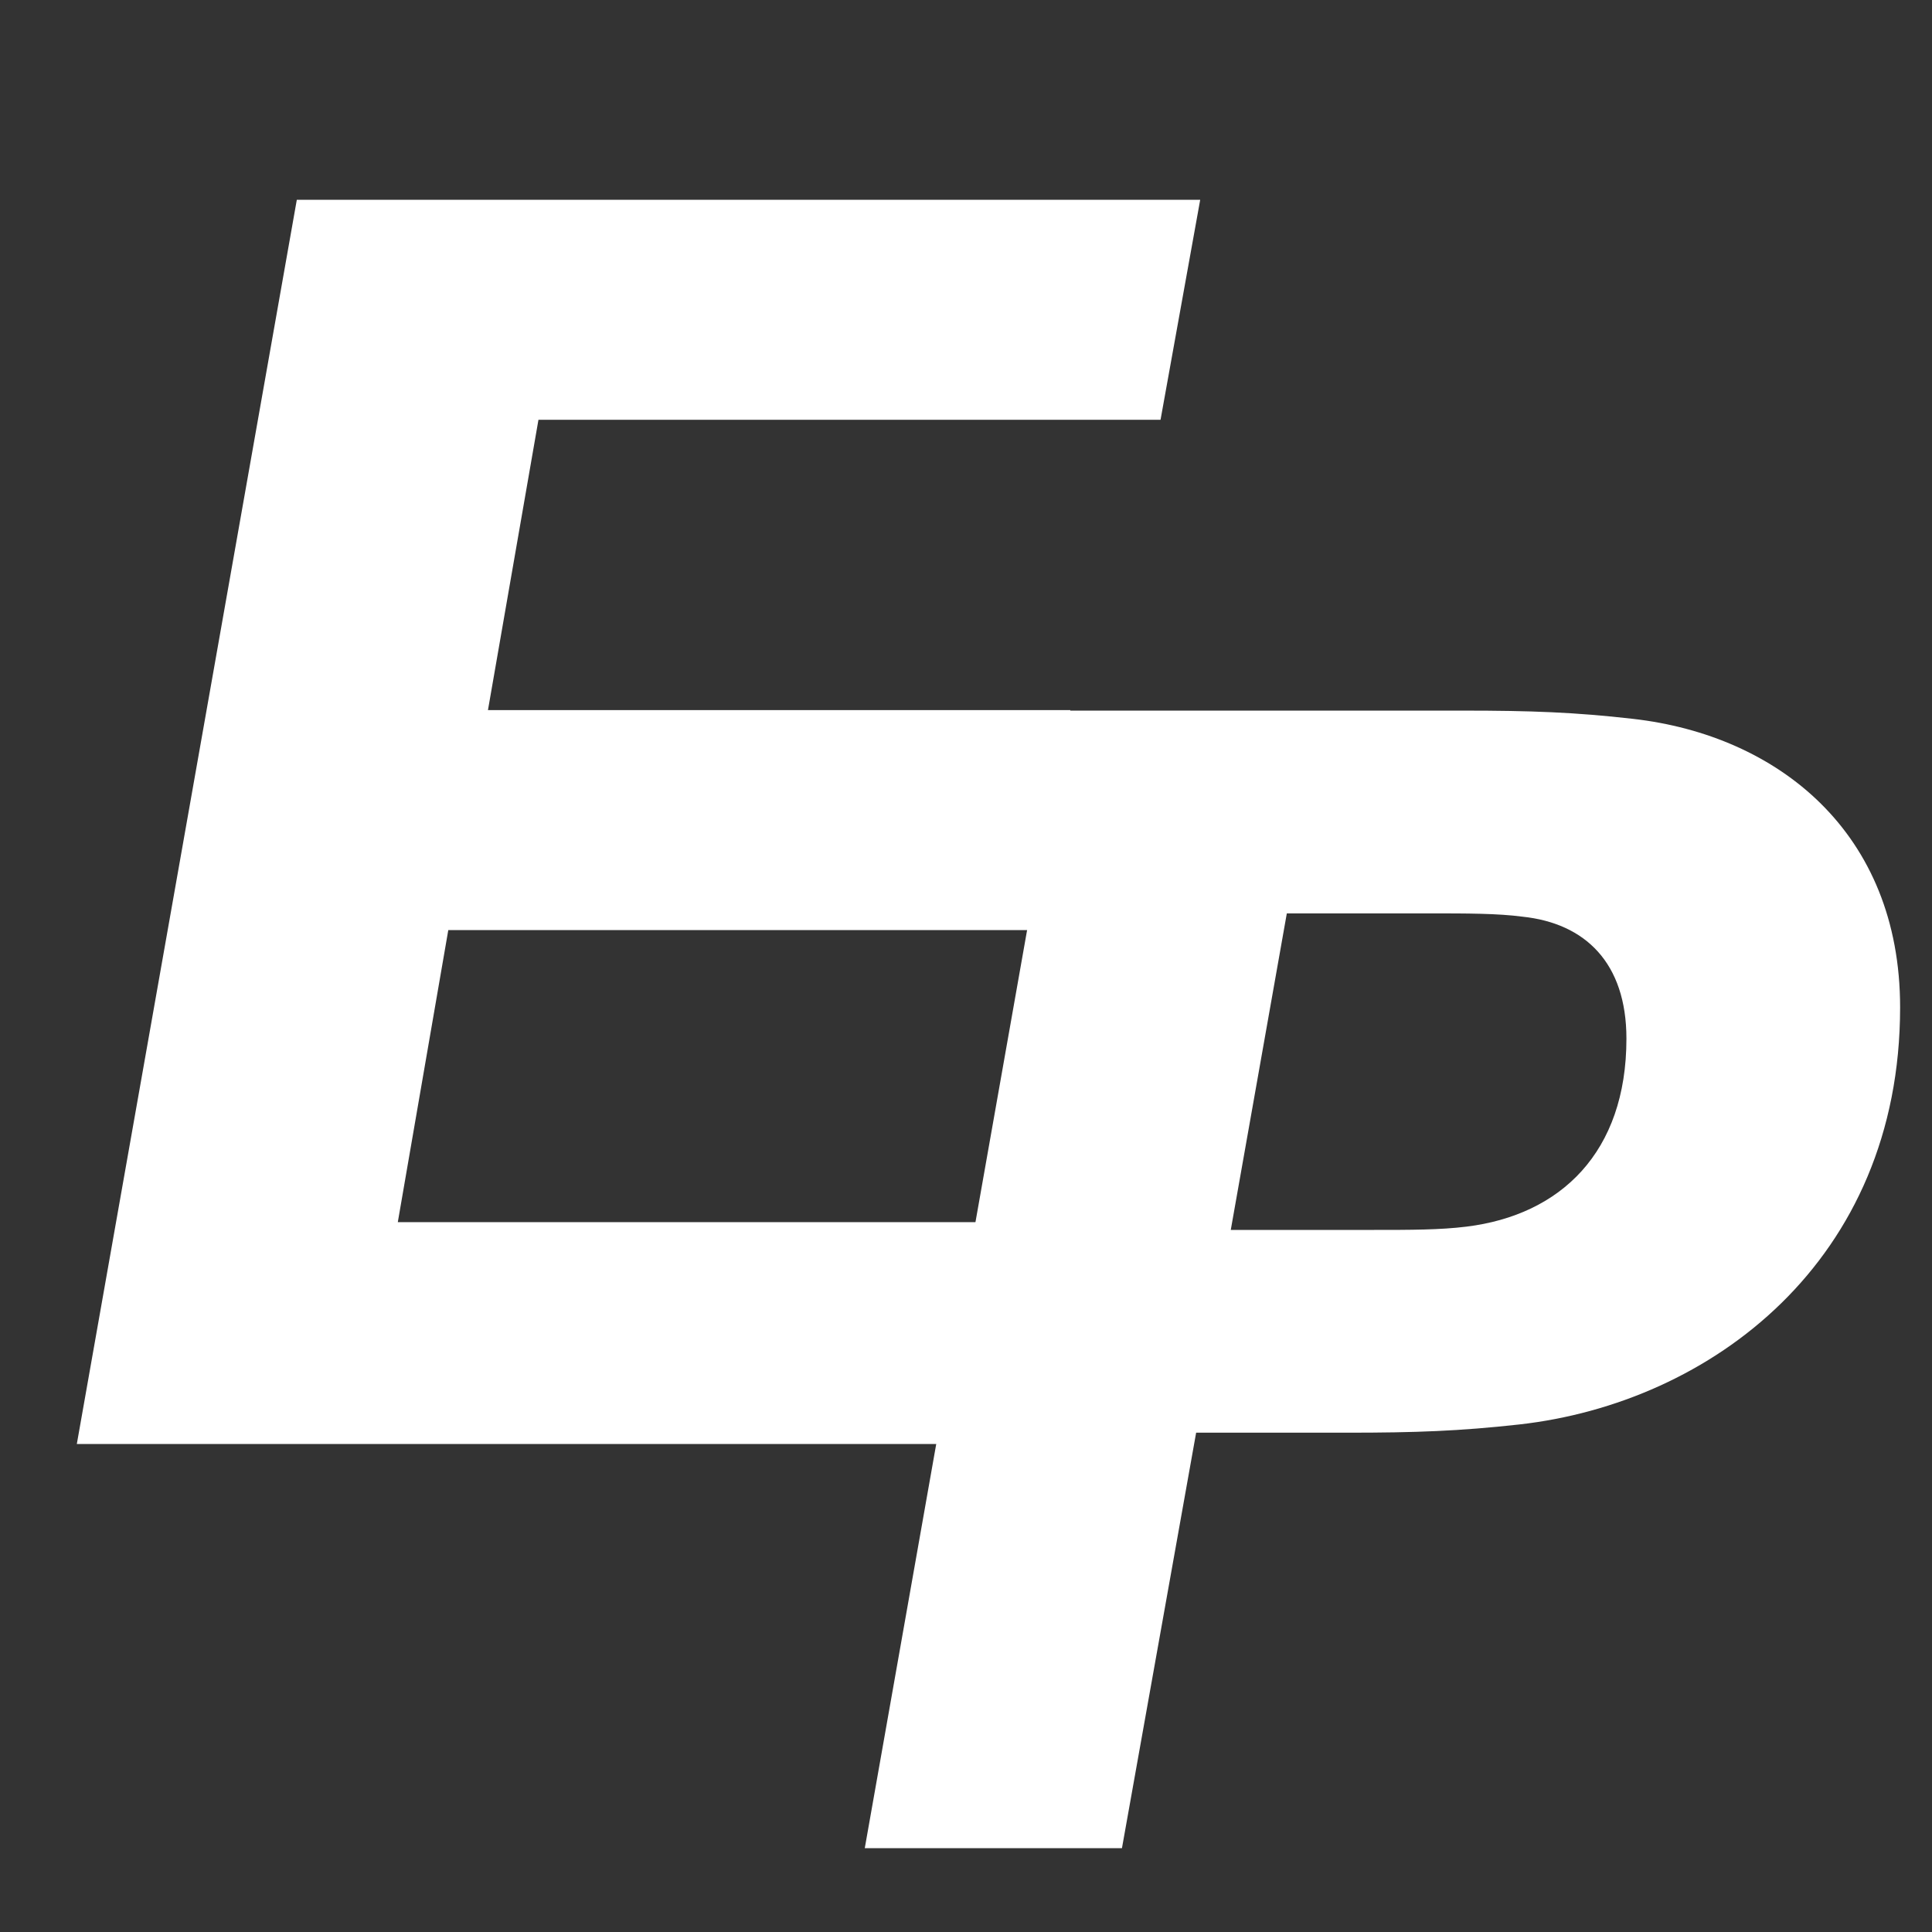 <svg xmlns="http://www.w3.org/2000/svg" xmlns:xlink="http://www.w3.org/1999/xlink" width="500" zoomAndPan="magnify" viewBox="0 0 375 375" height="500" preserveAspectRatio="xMidYMid meet" version="1.0"><rect x="0" y="0" width="375" height="375" fill="#333333" stroke="none"/><defs><g/></defs><g fill="#ffffff" fill-opacity="1"><g transform="translate(4.764, 280.275)"><g><path d="M 99.75 -198.797 L 220.496 -198.797 L 228.195 -241.496 L 52.848 -241.496 L 10.148 0 L 188.996 0 L 196.695 -43.051 L 72.449 -43.051 L 82.25 -99.75 L 195.297 -99.75 L 202.996 -142.449 L 89.949 -142.449 Z M 99.75 -198.797 "/></g></g></g><g fill="#ffffff" fill-opacity="1"><g transform="translate(158.572, 358.725)"><g><path d="M 158.398 -219.195 C 147.199 -220.477 138.559 -220.797 125.438 -220.797 L 48.32 -220.797 L 9.281 0 L 59.199 0 L 73.598 -80.641 L 103.039 -80.641 C 116.156 -80.641 124.797 -80.957 136.316 -82.238 C 173.438 -86.398 210.238 -113.918 210.238 -163.199 C 210.238 -197.117 186.559 -215.996 158.398 -219.195 Z M 126.078 -120.637 C 120.957 -120 115.199 -120 108.16 -120 L 80.32 -120 L 91.199 -181.438 L 119.039 -181.438 C 126.078 -181.438 132.156 -181.438 136.957 -180.797 C 149.117 -179.516 157.117 -171.836 157.117 -157.117 C 157.117 -135.039 144.316 -122.879 126.078 -120.637 Z M 126.078 -120.637 "/></g></g></g></svg>